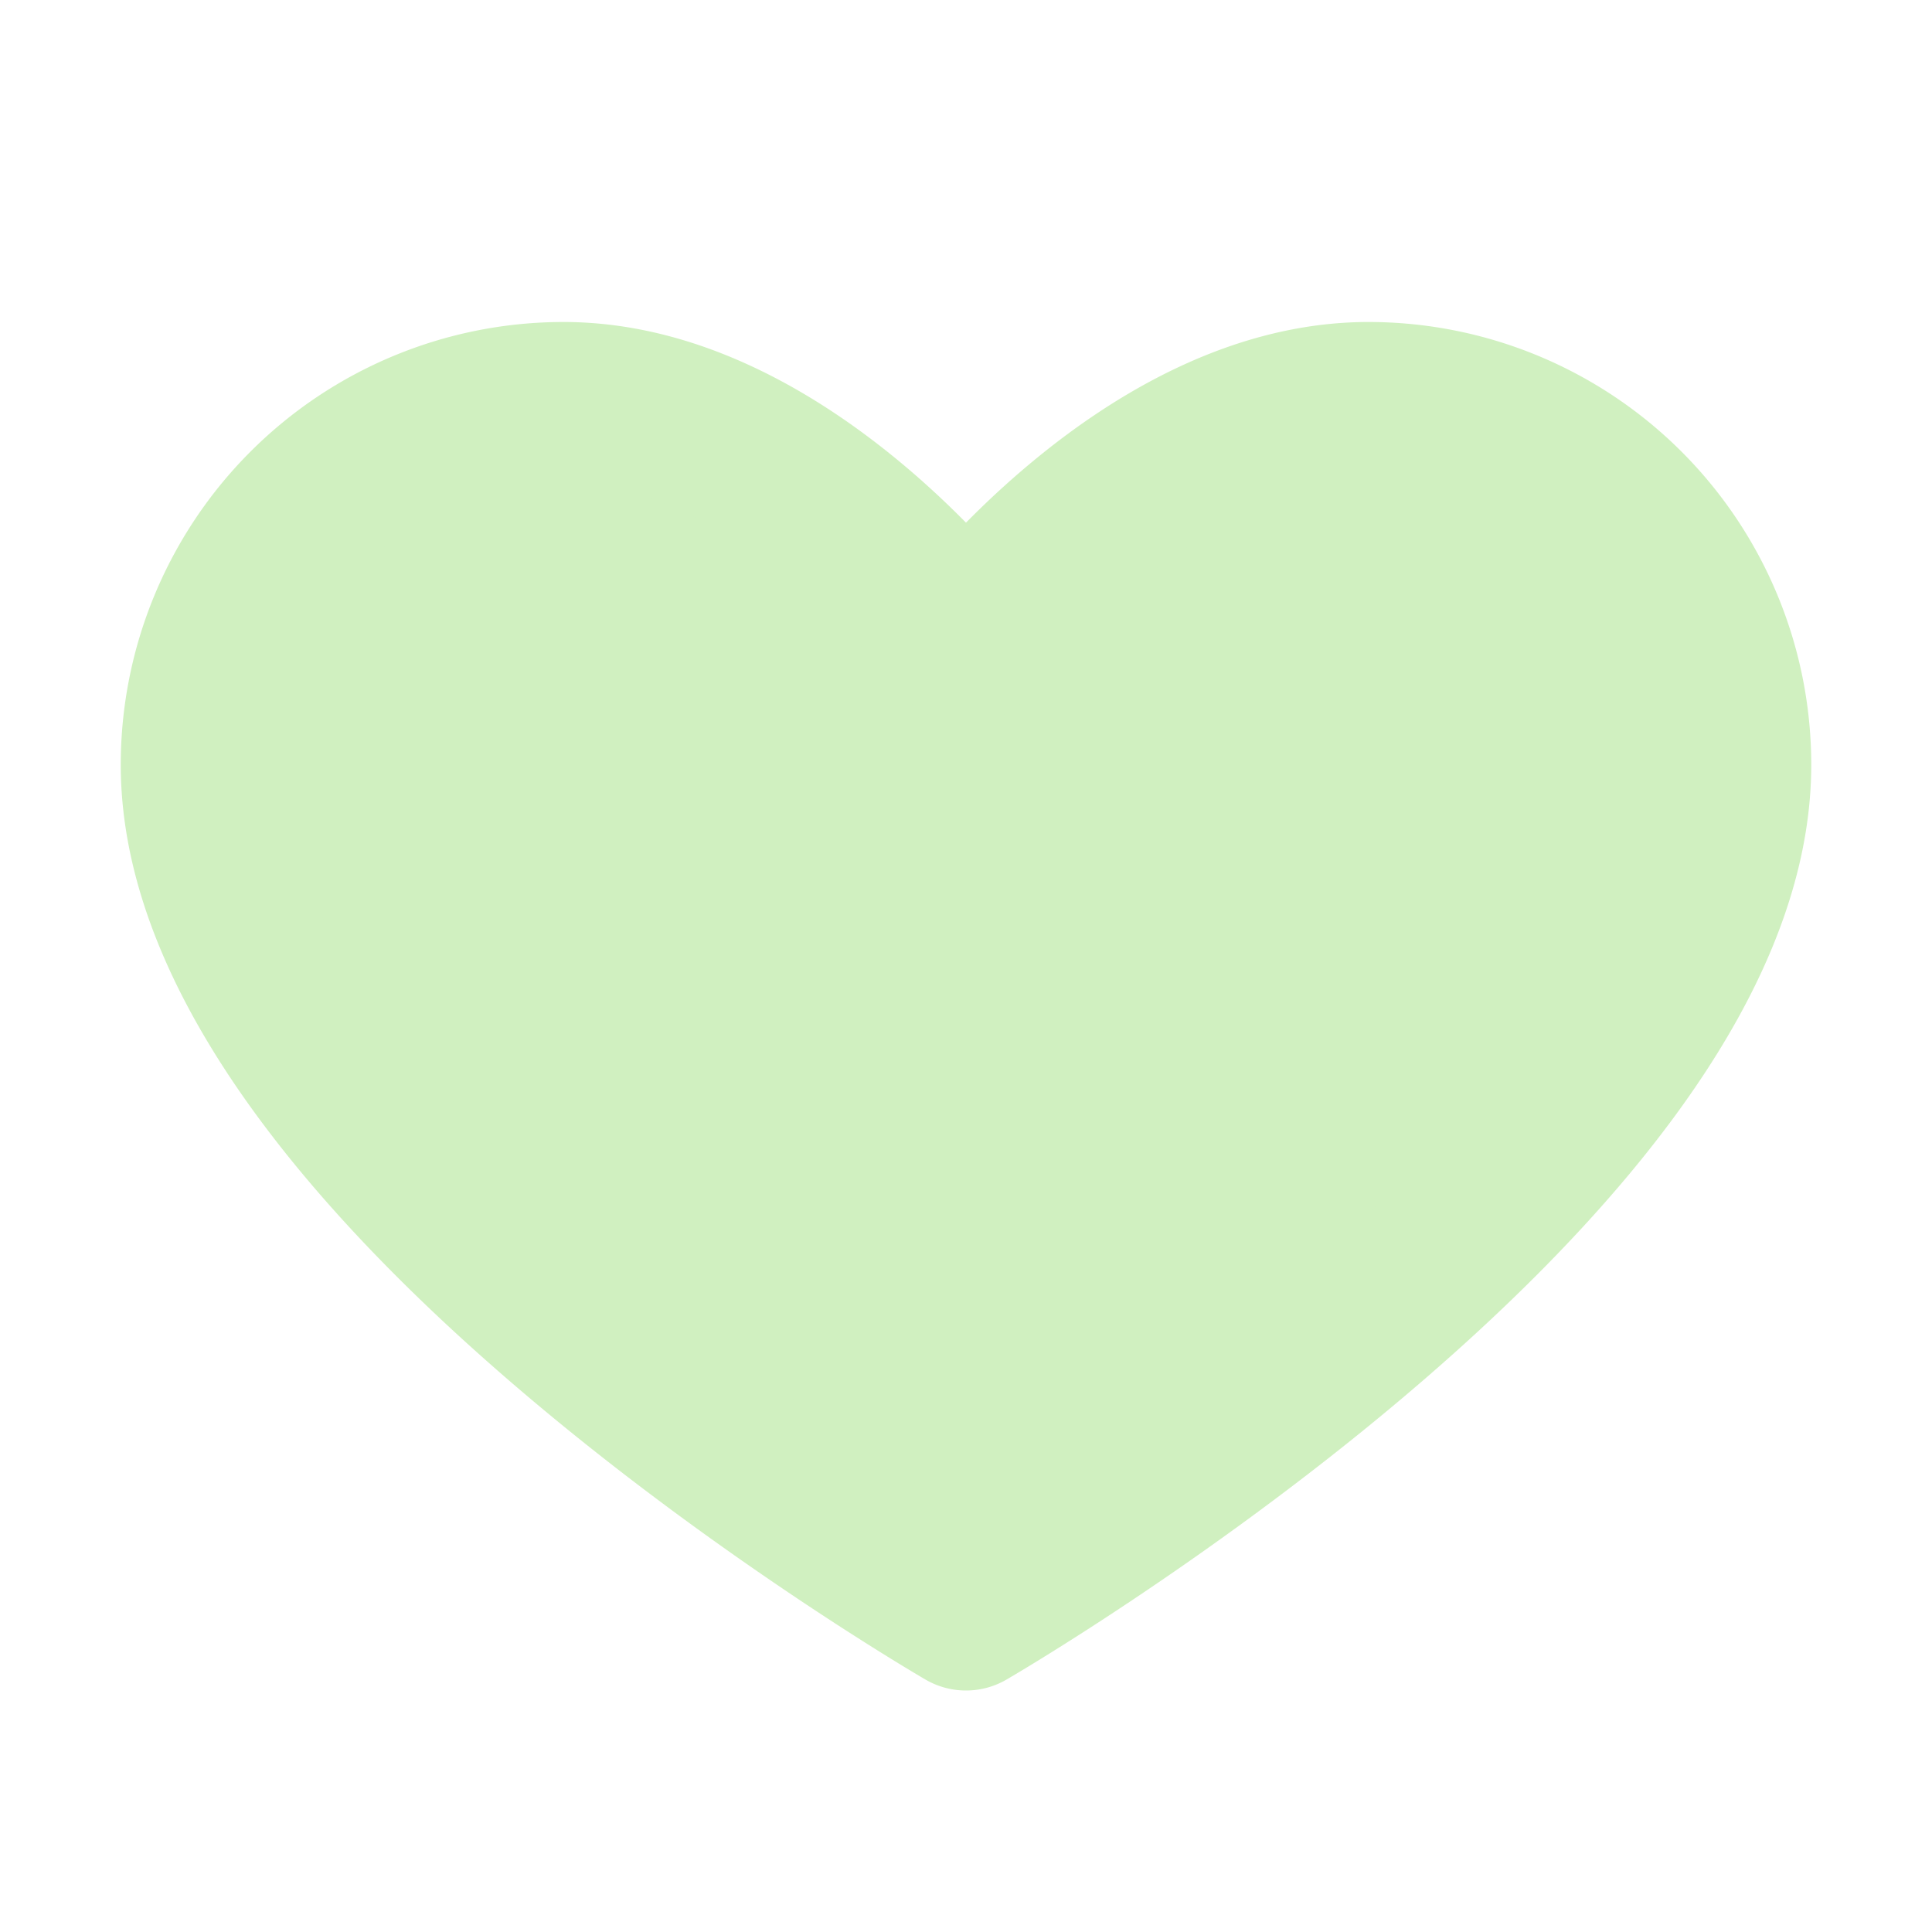 ﻿<svg xmlns='http://www.w3.org/2000/svg' width='20' height='20' viewBox='0 0 24 24'><path fill='#D0F0C0' stroke='#D0F0C0' stroke-width='2' stroke-linejoin='round' d='M12 8S9.75 5 7 5a4.5 4.5 0 0 0-4.5 4.5C2.5 14.5 12 20 12 20s9.5-5.5 9.5-10.5A4.5 4.5 0 0 0 17 5c-2.75 0-5 3-5 3Z'></path></svg>